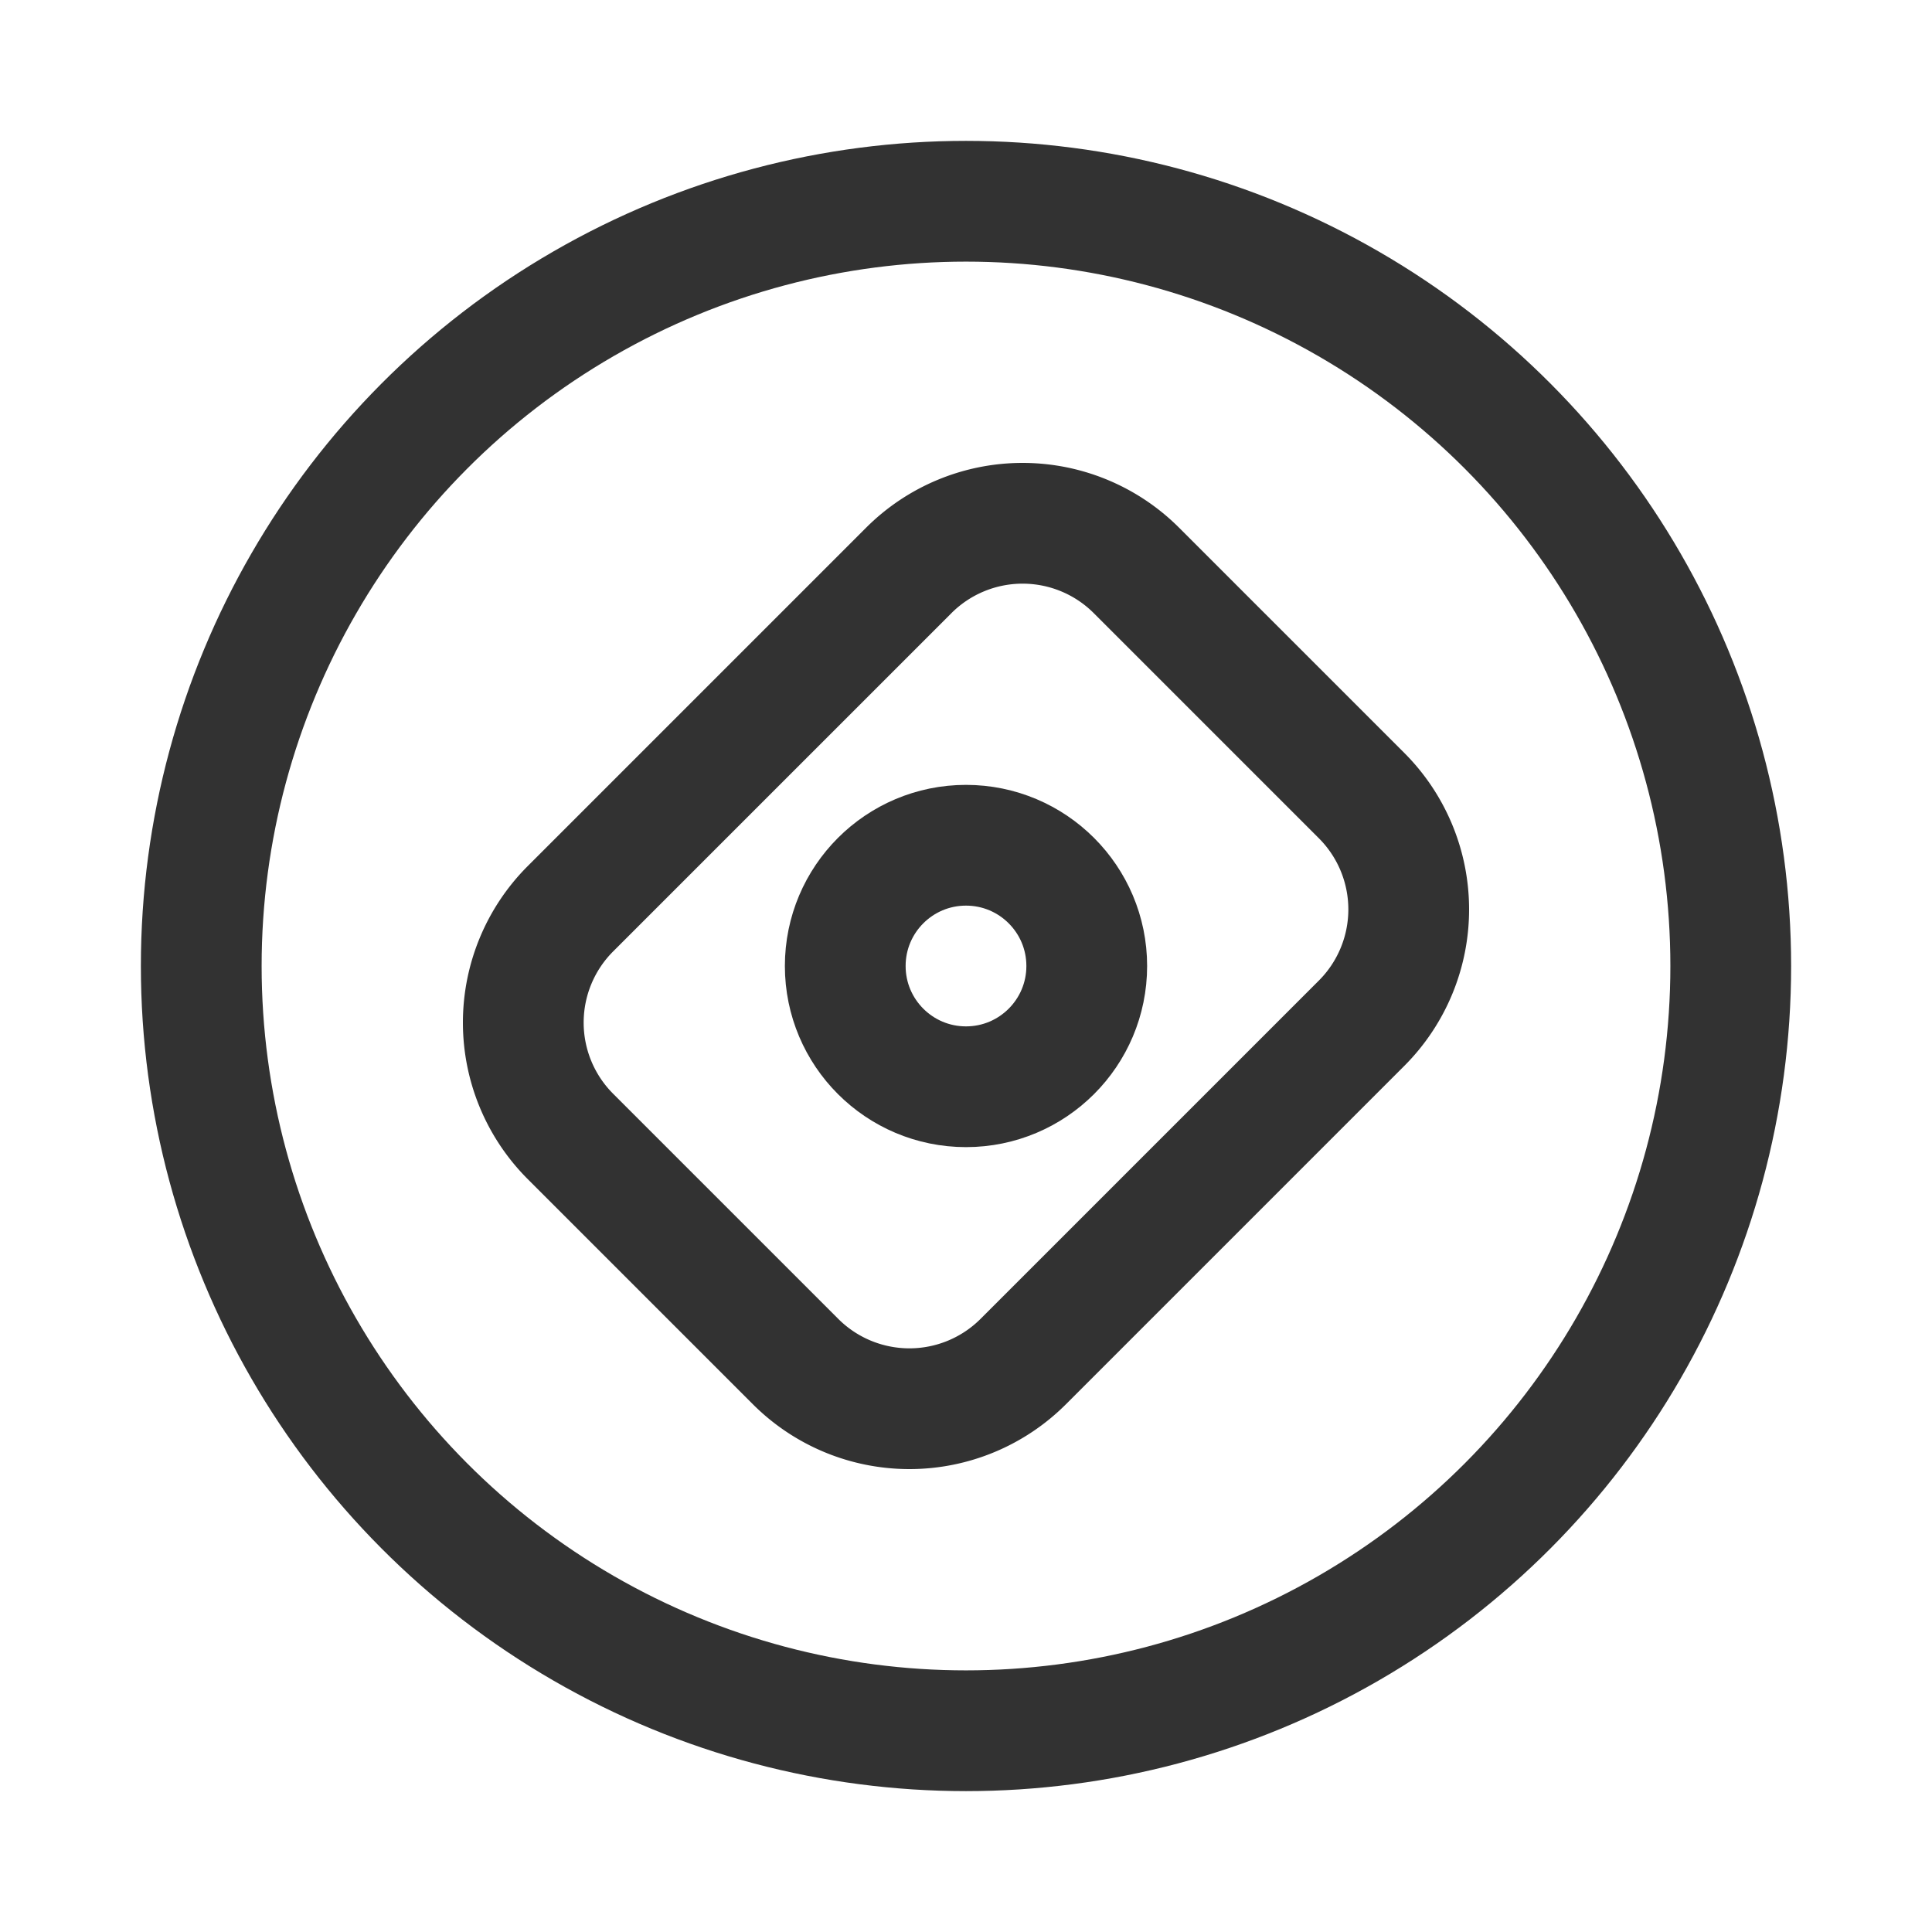 <svg id="Layer_3" data-name="Layer 3" xmlns="http://www.w3.org/2000/svg" viewBox="0 0 24 24"><path d="M7.086,14.117l2.797,2.797a2,2,0,0,0,2.828,0l4.203-4.203a2,2,0,0,0,0-2.828L14.117,7.086a2,2,0,0,0-2.828,0L7.086,11.289A2,2,0,0,0,7.086,14.117Z" fill="none" stroke="#323232" stroke-linecap="round" stroke-linejoin="round" stroke-width="1.5"/><circle cx="12" cy="12" r="1.5" fill="none" stroke="#323232" stroke-linecap="round" stroke-linejoin="round" stroke-width="1.5"/><circle cx="12" cy="12" r="9.5" fill="none" stroke="#323232" stroke-linecap="round" stroke-linejoin="round" stroke-width="1.5"/><path d="M24,24H0V0H24Z" fill="none"/></svg>